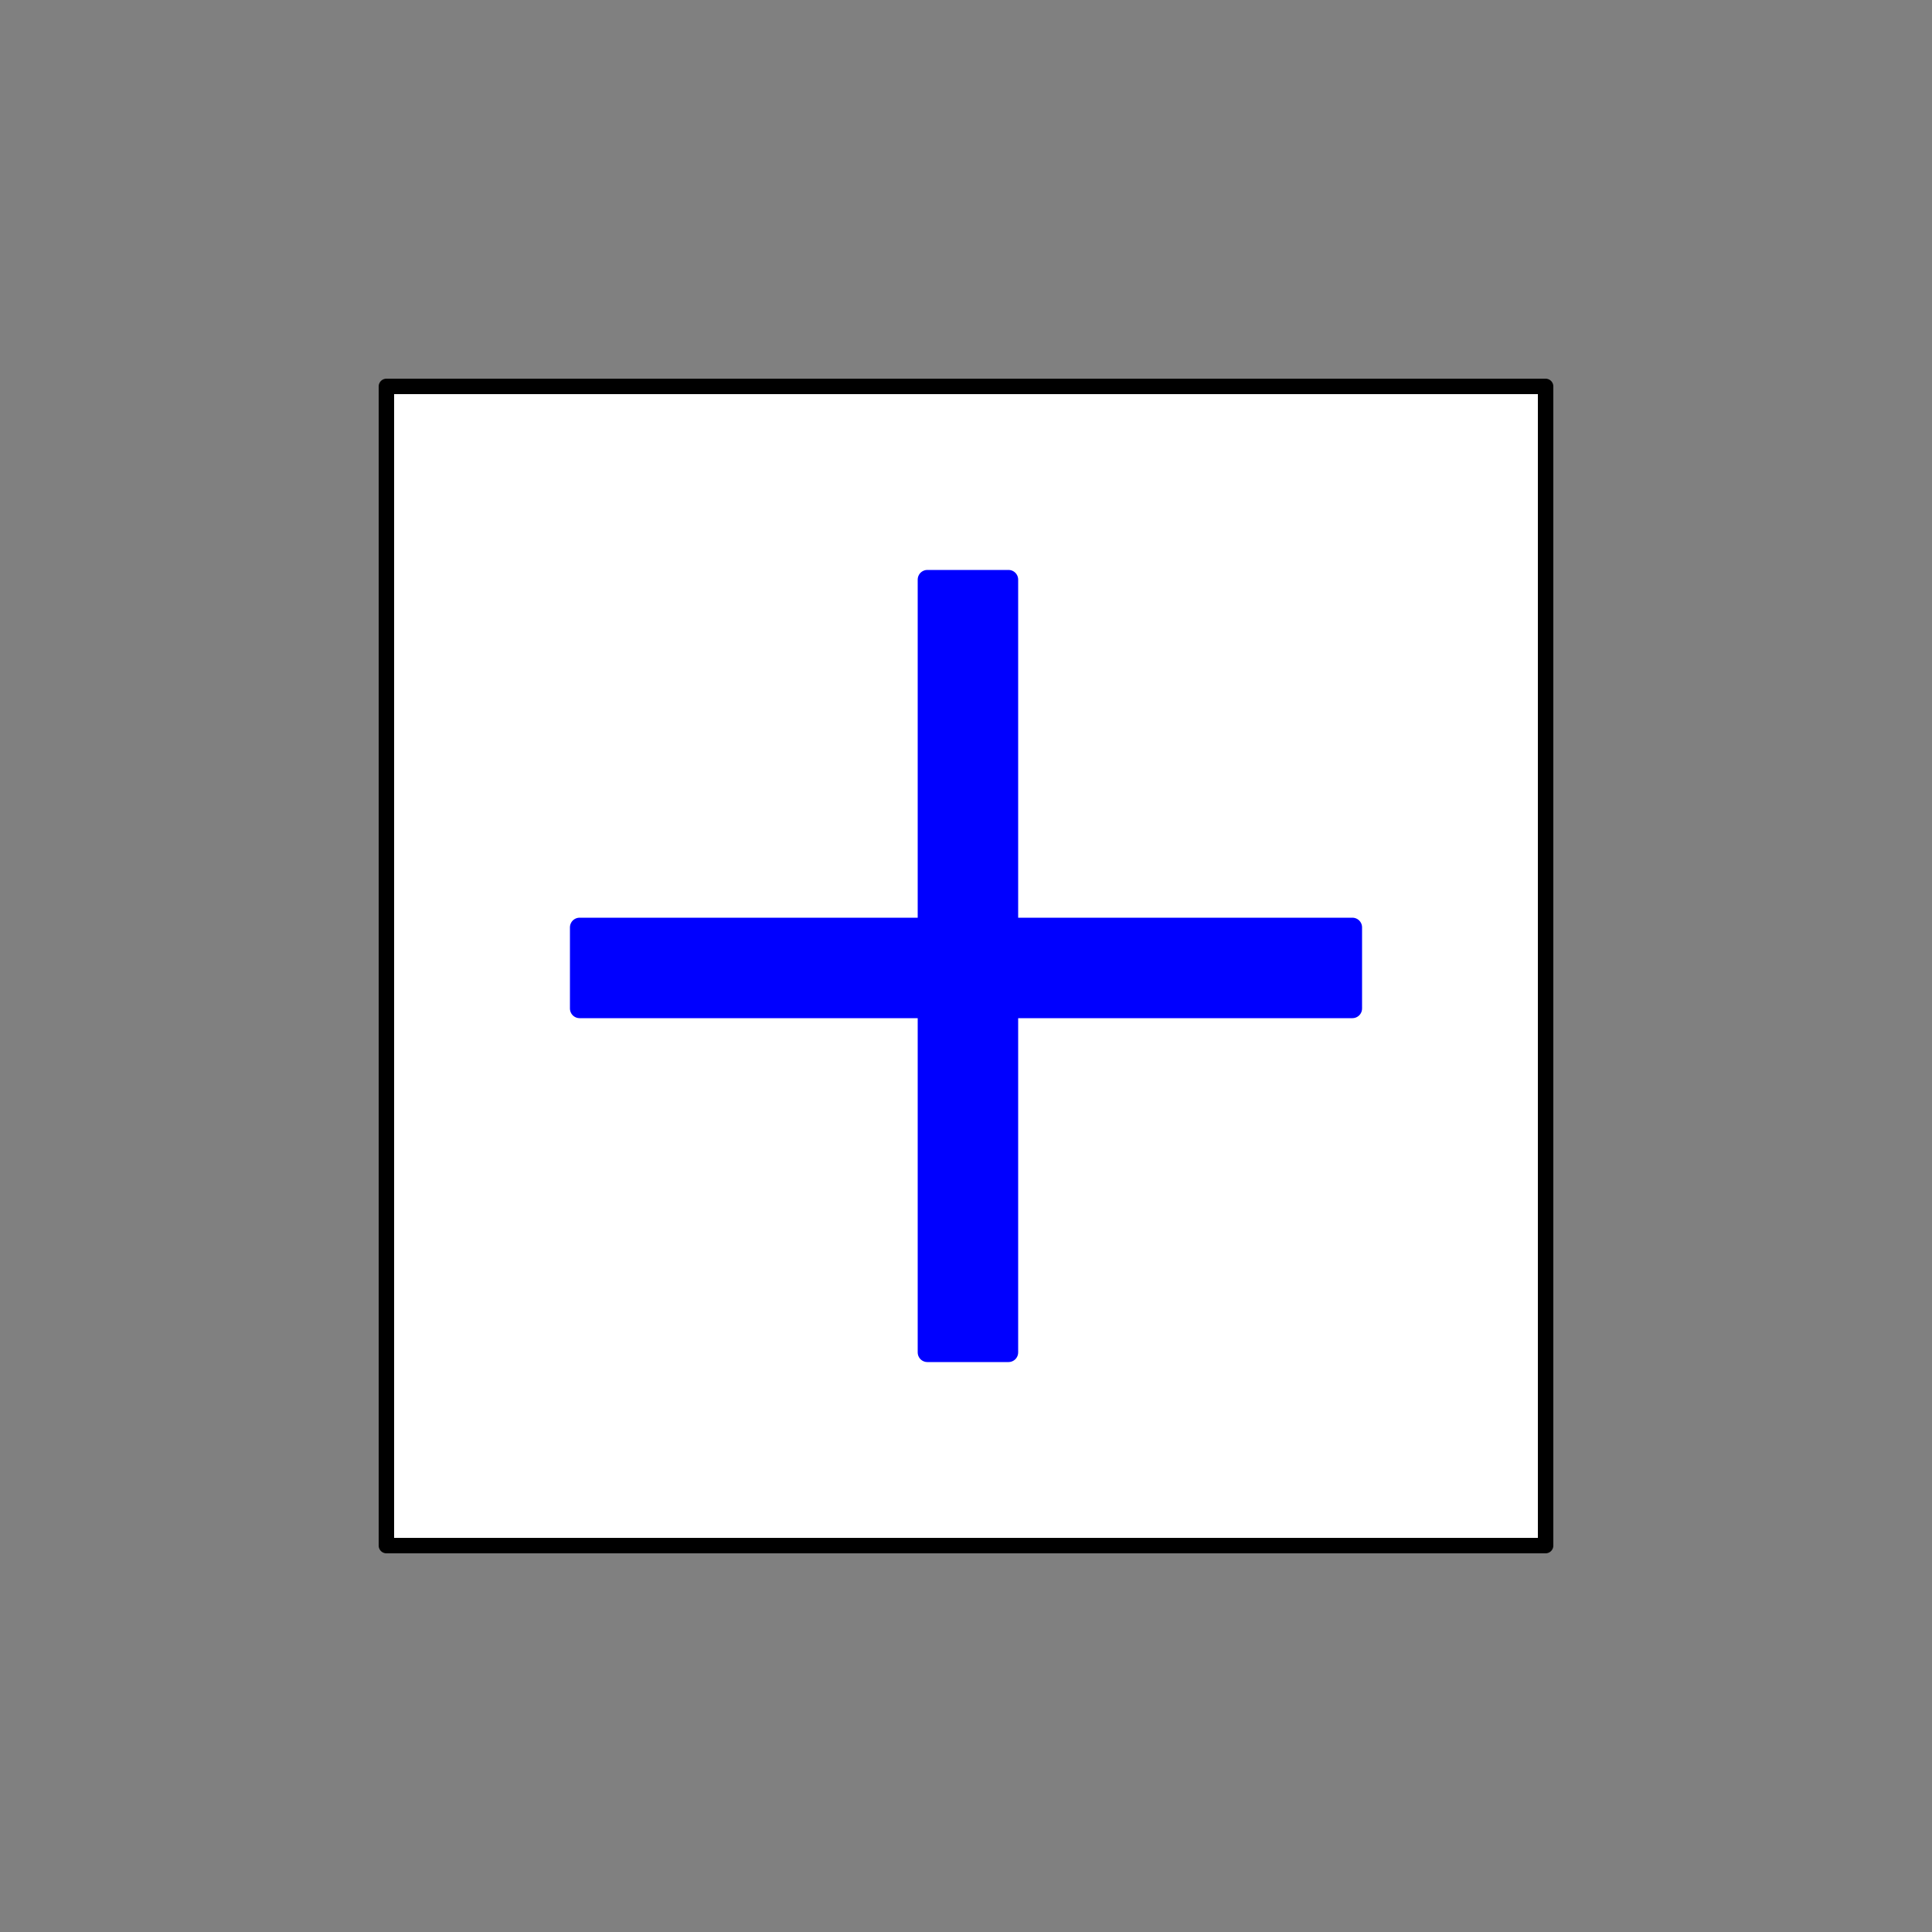 <svg xmlns:rdf="http://www.w3.org/1999/02/22-rdf-syntax-ns#" xmlns="http://www.w3.org/2000/svg" height="5e2" width="5e2" version="1.1" xmlns:cc="http://creativecommons.org/ns#" xmlns:dc="http://purl.org/dc/elements/1.1/" viewBox="0 0 500 500">
<rect x="0" y="0" width="500" height="500" fill="#808080" stroke="none"/>
<title>Expanded Icon</title>
<g stroke-linejoin="round" fill-rule="evenodd" transform="translate(0 -5.5e2)">
<path d="m1e2 6.5e2h3e2v3e2h-3e2z" stroke="#000" stroke-linecap="round" stroke-width="4" fill="#fff"/>
<path d="m2.4e2 7e2h21v90h89v21h-89v89h-21v-89h-90v-21h90v-90z" stroke="#00f" stroke-width="5" fill="#00f"/>
</g>
</svg>
